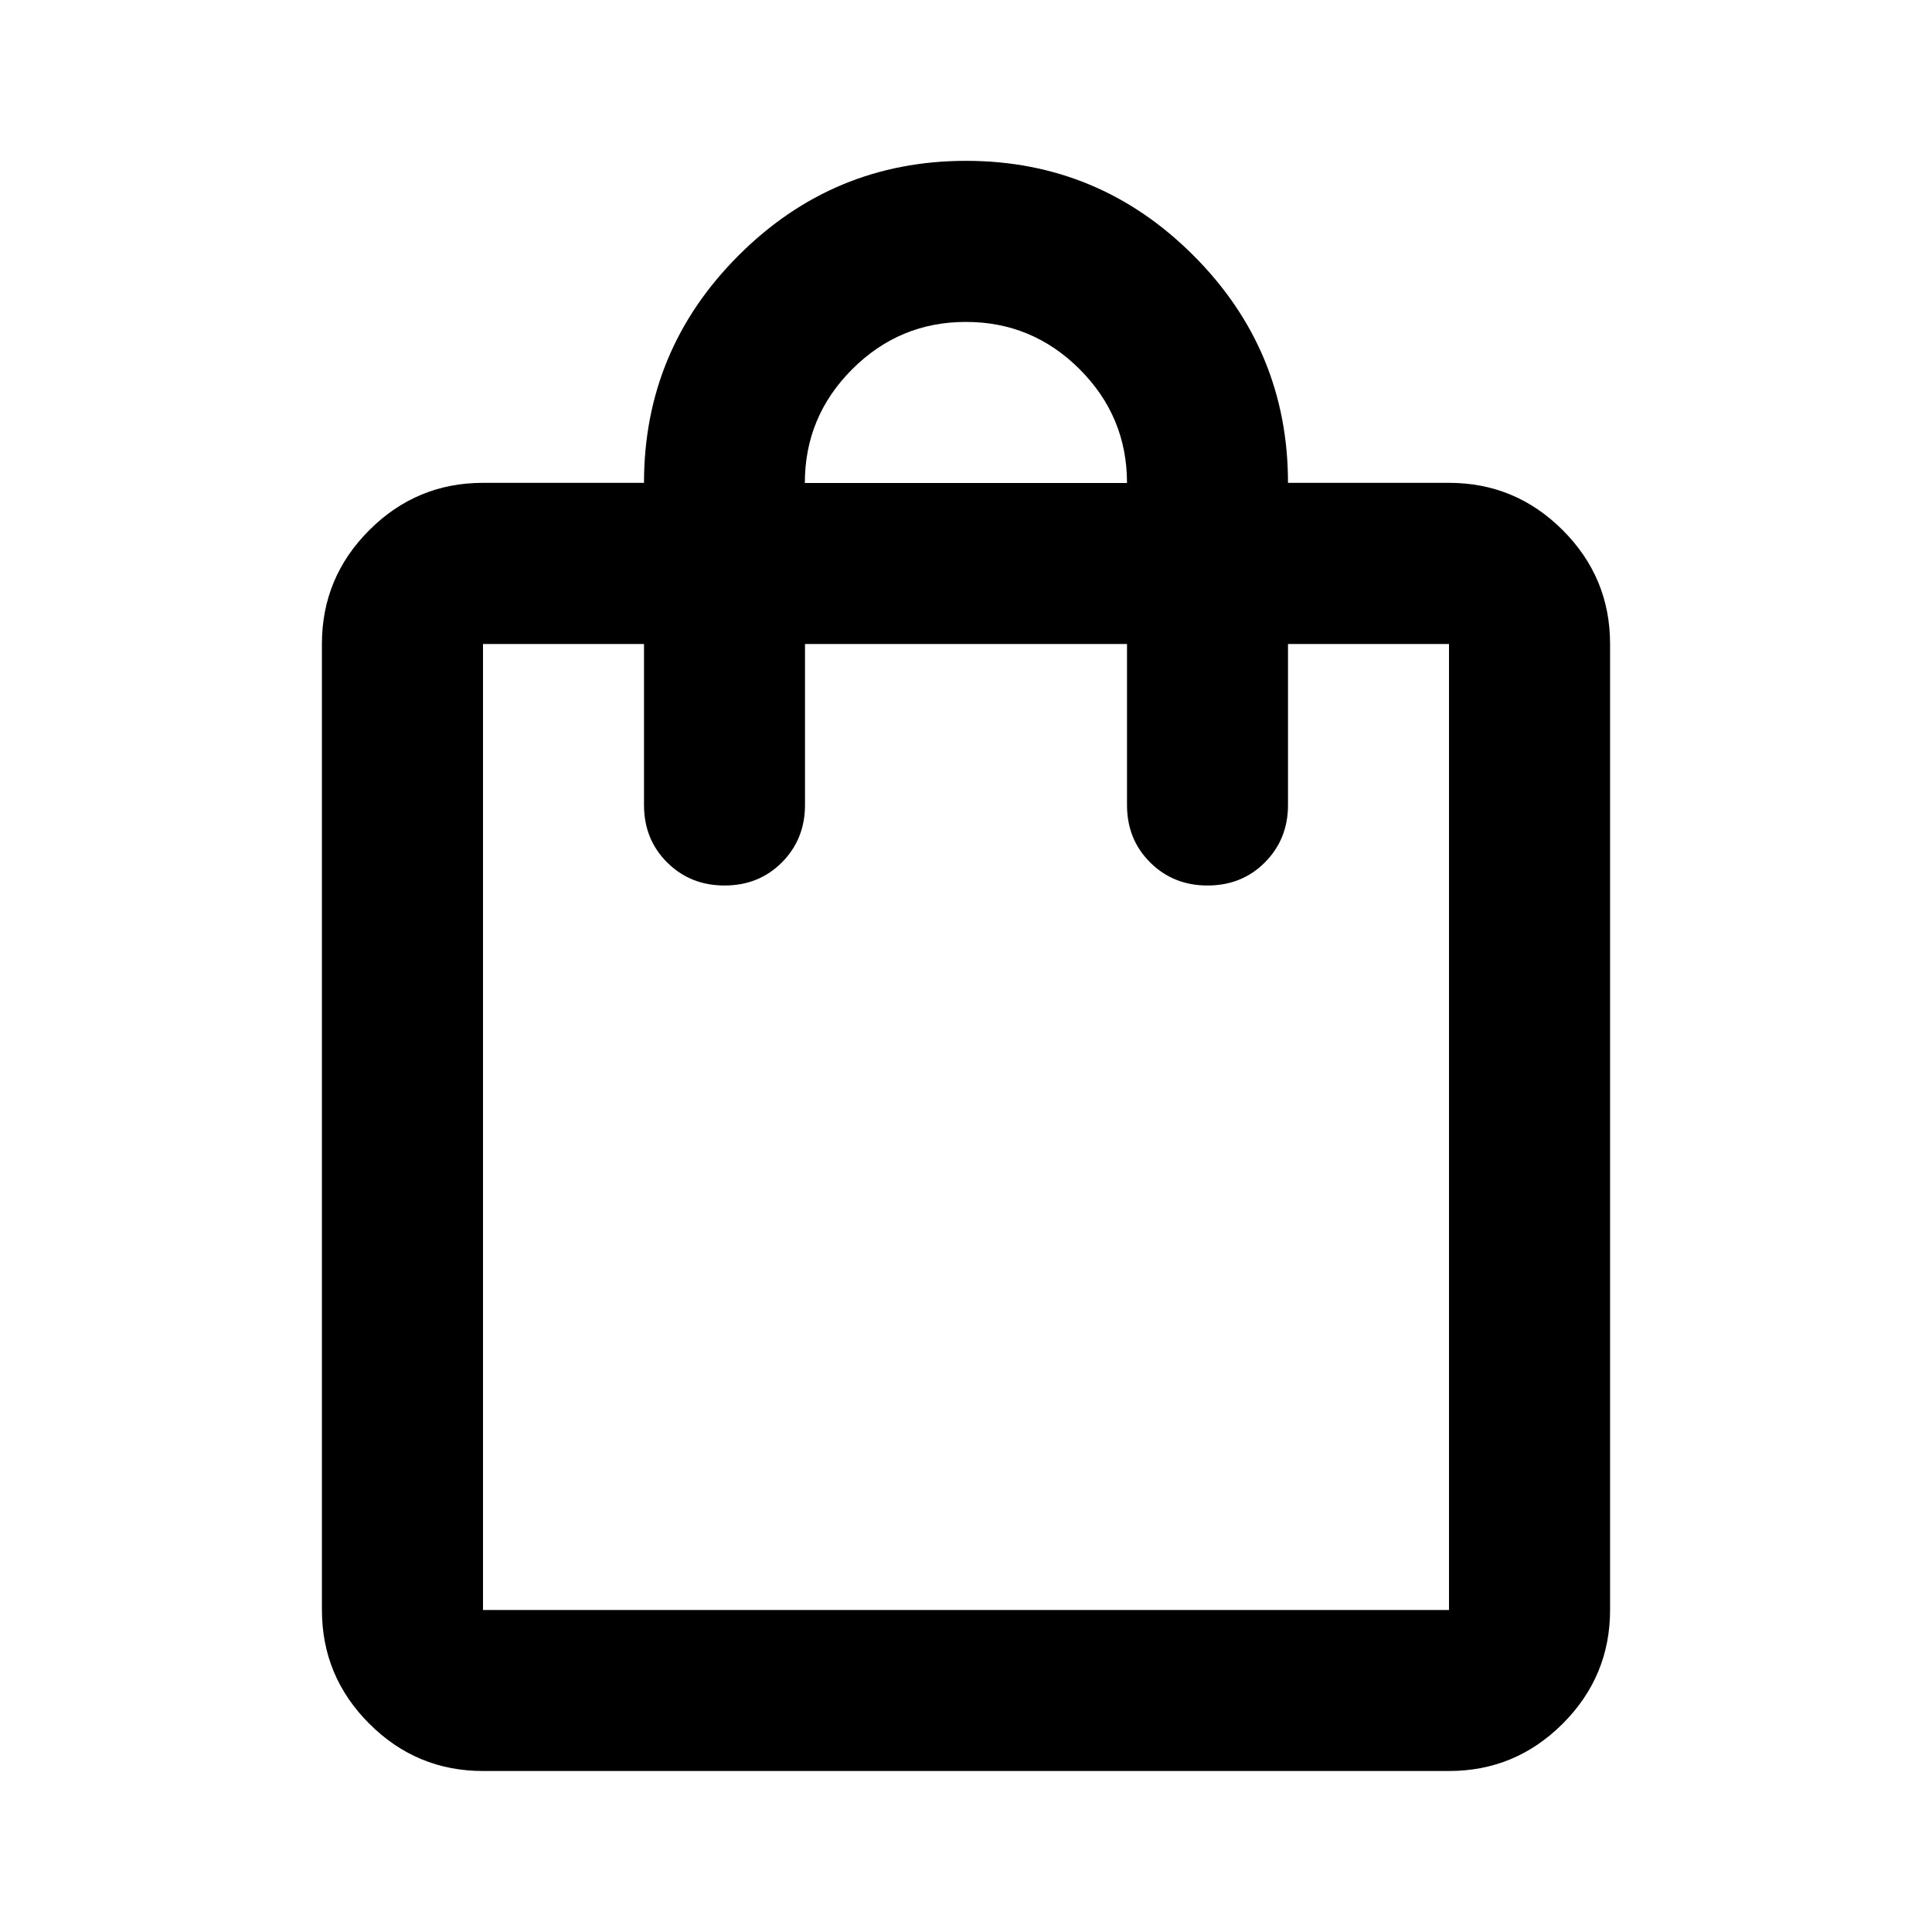 <svg viewBox="0 0 24 24" xmlns="http://www.w3.org/2000/svg">
    <path d="m6 22c-.55 0-1.021-.196-1.413-.588s-.588-.863-.588-1.413v-12c0-.55.196-1.021.588-1.413s.863-.588 1.413-.588h2c0-1.1.392-2.042 1.175-2.825s1.725-1.175 2.825-1.175 2.042.392 2.825 1.175 1.175 1.725 1.175 2.825h2c.55 0 1.021.196 1.413.588s.588.863.588 1.413v12c0 .55-.196 1.021-.588 1.413s-.863.588-1.413.588zm0-2h12v-12h-2v2c0 .283-.096.521-.287.713s-.429.287-.713.287-.521-.096-.713-.287-.287-.429-.287-.713v-2h-4v2c0 .283-.096.521-.287.713s-.429.287-.713.287-.521-.096-.713-.287-.287-.429-.287-.713v-2h-2zm4-14h4c0-.55-.196-1.021-.588-1.413s-.863-.588-1.413-.588-1.021.196-1.413.588-.588.863-.588 1.413z"/>
</svg>